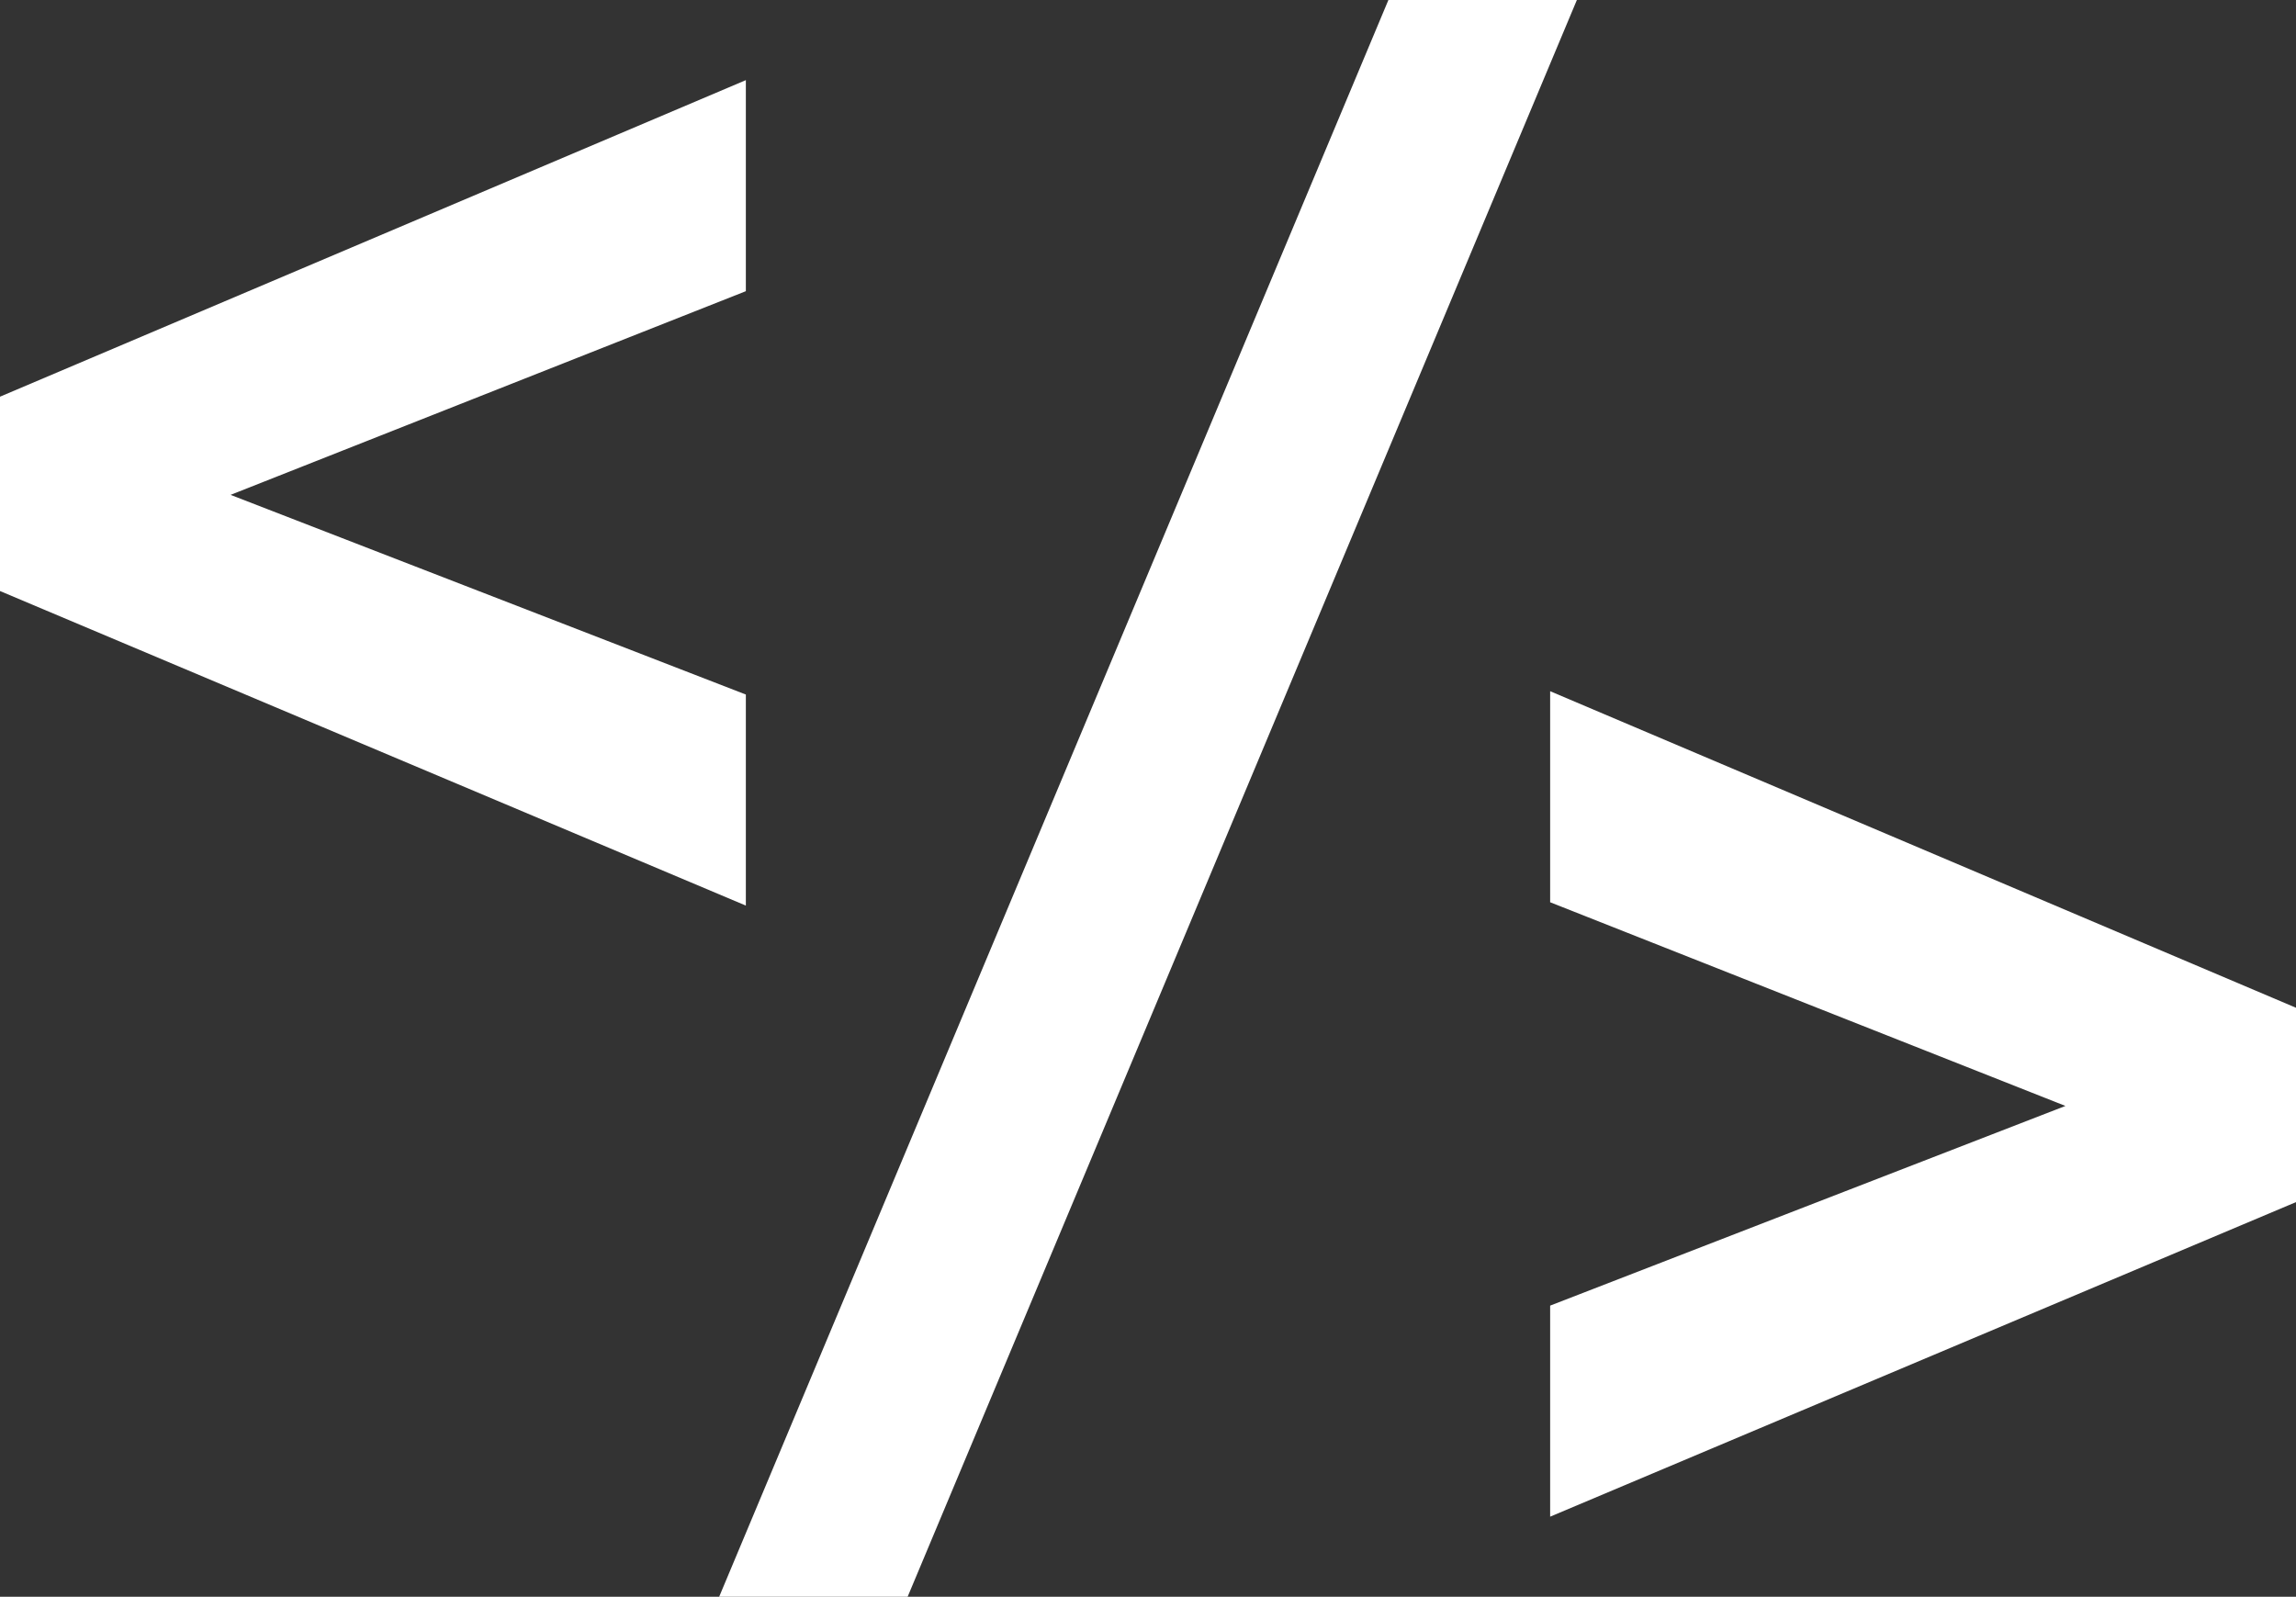 <?xml version="1.0" encoding="UTF-8"?>
<svg id="Layer_2" data-name="Layer 2" xmlns="http://www.w3.org/2000/svg" viewBox="0 0 171.902 119.559">
  <rect x="0" y="0" width="171.902" height="119.559" fill="#333333" stroke="none"/>
  <defs>
    <style>
      .cls-1 {
        fill: #fff;
      }
    </style>
  </defs>
  <g id="Layer_42" data-name="Layer 42">
    <path class="cls-1" d="M0,44.253v-14.551L55.842,6v15.802l-38.579,15.251,38.579,14.951v15.802L0,44.253Z"/>
    <path class="cls-1" d="M171.902,90.007v-14.551l-55.842-23.702v15.802l38.579,15.251-38.579,14.951v15.802l55.842-23.552Z"/>
    <path class="cls-1" d="M103.95,0h14.111l-50.107,119.559h-14.111L103.95,0Z"/>
  </g>
</svg>